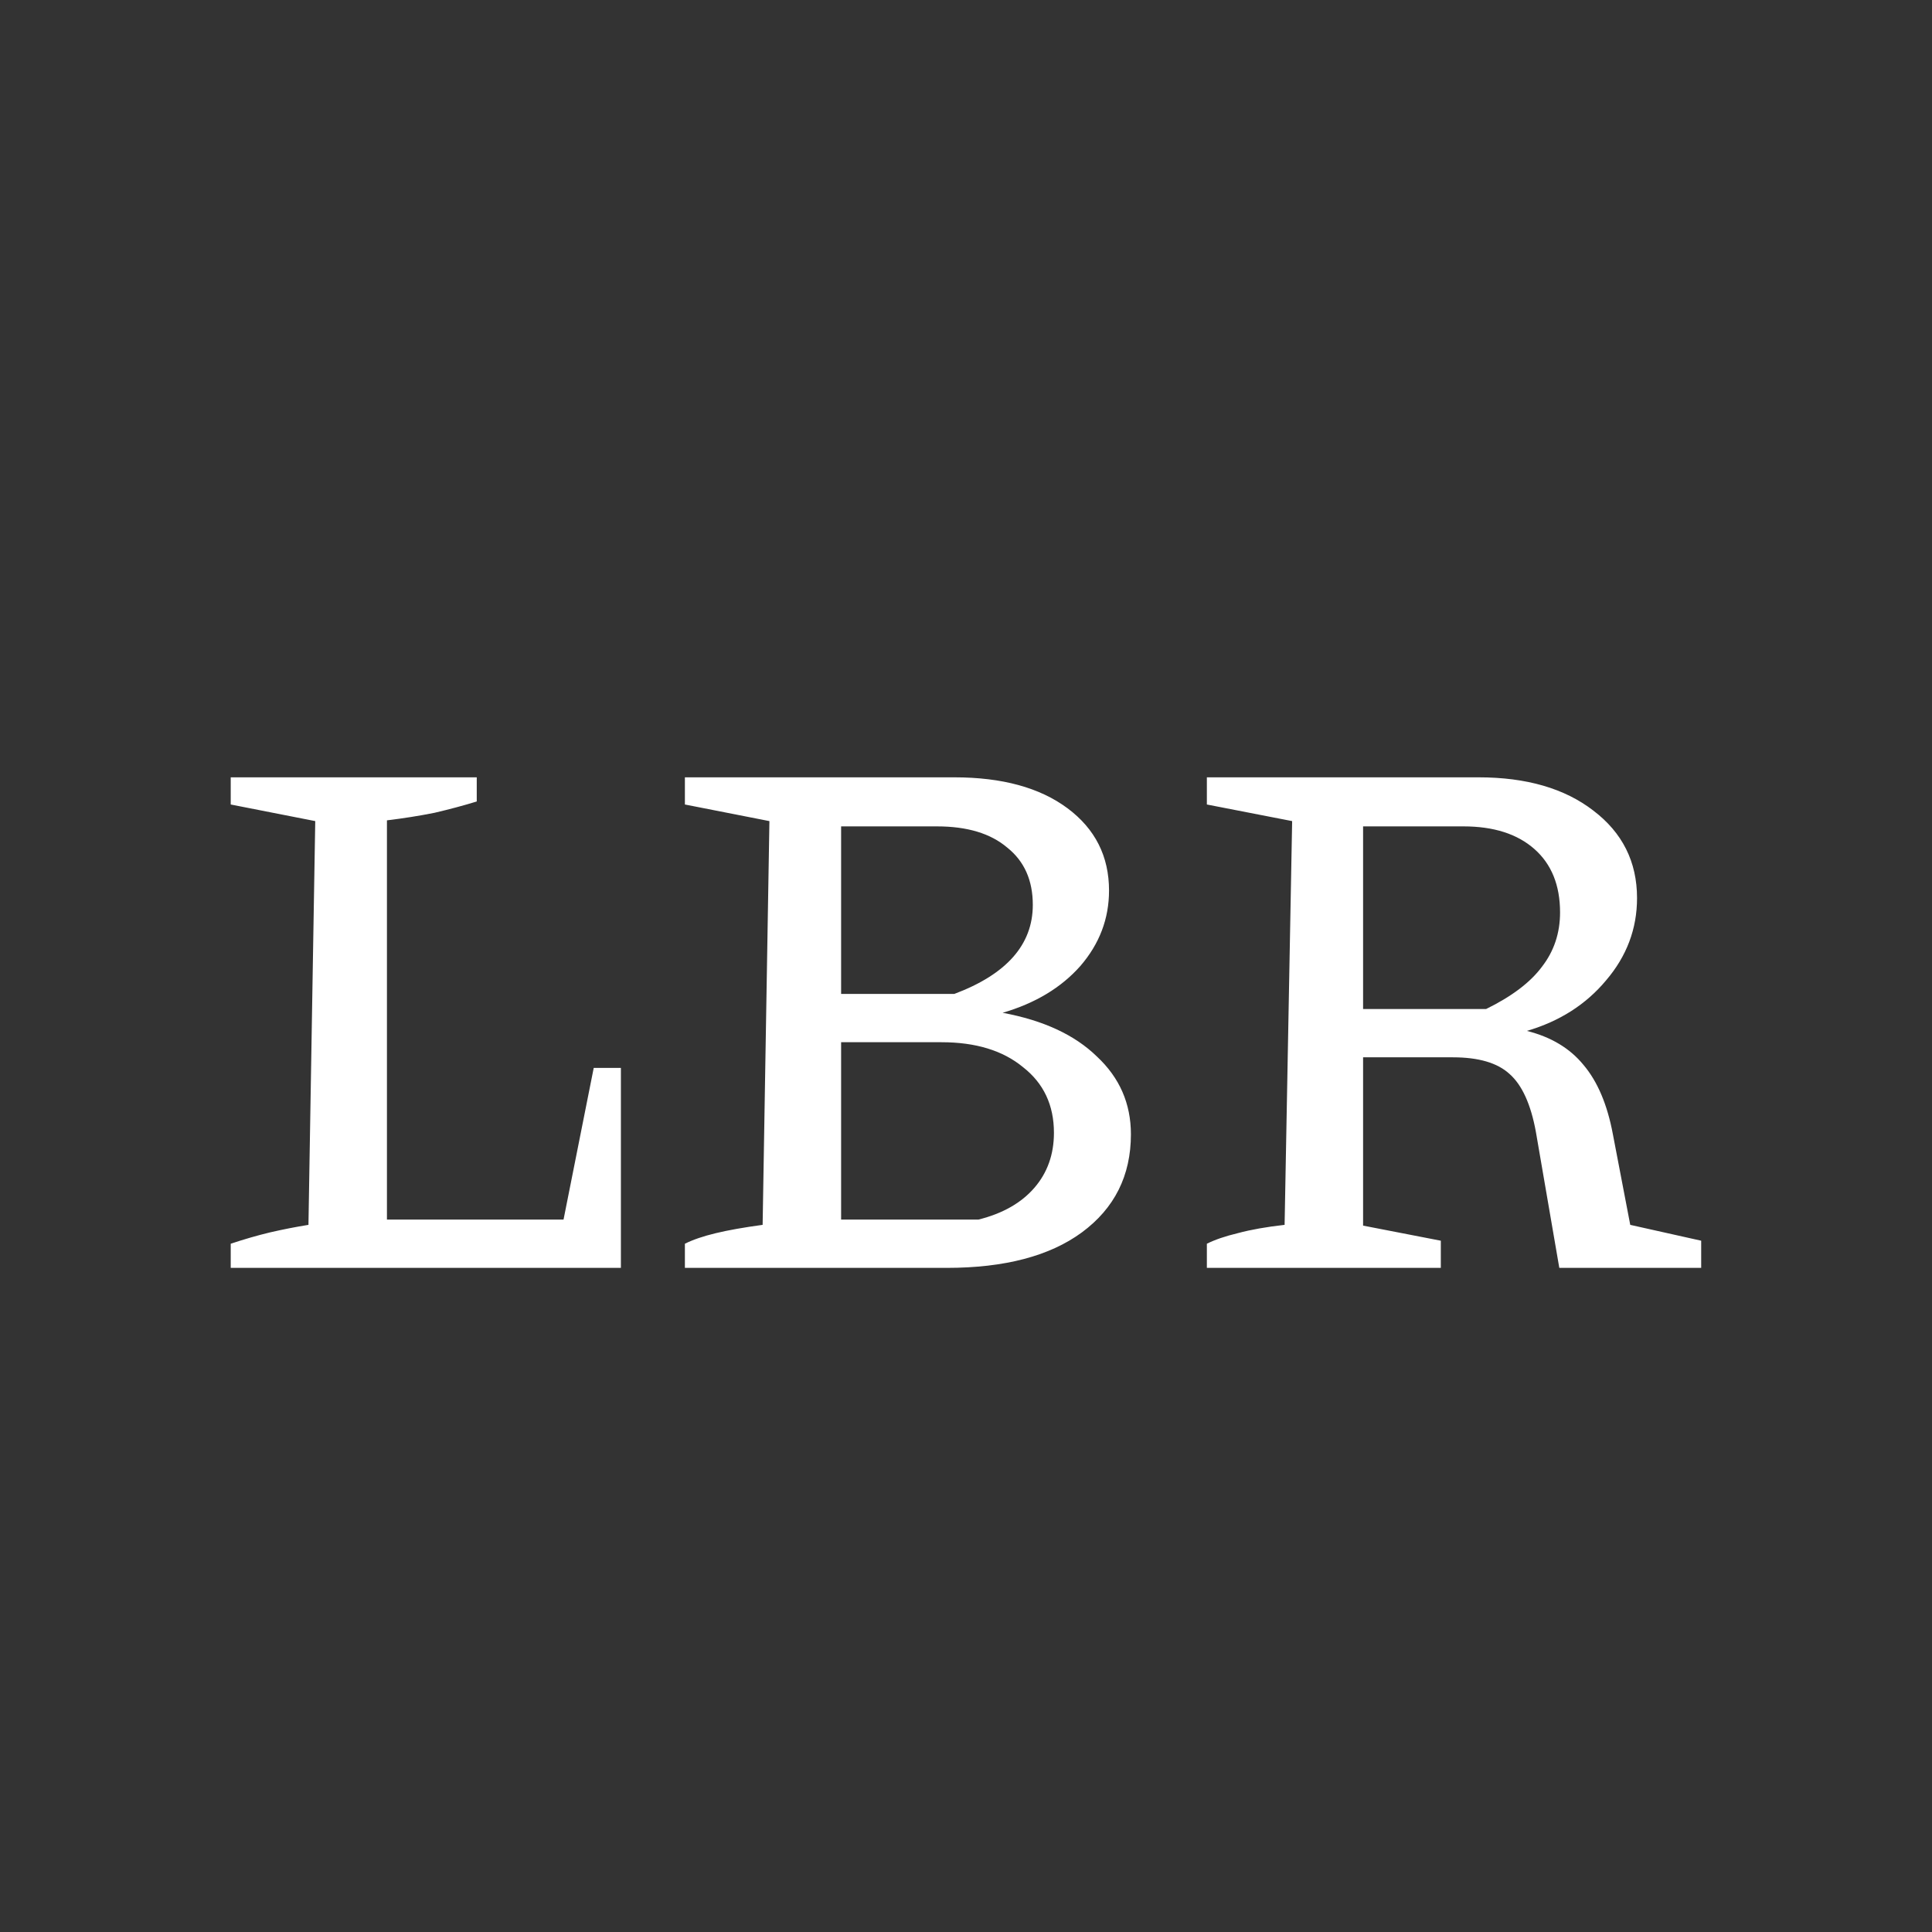 <svg width="256" height="256" viewBox="0 0 256 256" fill="none" xmlns="http://www.w3.org/2000/svg">
<rect x="0" y="0" width="256" height="256" fill="#333333" stroke="none"/>
<path d="M78.672 141.5H82.272V168H30.572V164.8C32.372 164.2 34.105 163.7 35.772 163.3C37.505 162.9 39.205 162.567 40.872 162.3L41.772 108.8L30.572 106.6V103H63.172V106.2C61.438 106.733 59.572 107.233 57.572 107.7C55.572 108.1 53.472 108.433 51.272 108.7V161.6H74.672L78.672 141.5ZM132.852 134.2C138.252 135.2 142.418 137.133 145.352 140C148.352 142.8 149.852 146.233 149.852 150.3C149.852 155.767 147.685 160.1 143.352 163.3C139.085 166.433 133.118 168 125.452 168H90.752V164.8C91.818 164.267 93.185 163.8 94.852 163.4C96.518 163 98.585 162.633 101.052 162.3L101.952 108.8L90.752 106.6V103H126.452C132.785 103 137.785 104.367 141.452 107.1C145.118 109.833 146.952 113.467 146.952 118C146.952 121.733 145.685 125.067 143.152 128C140.618 130.867 137.185 132.933 132.852 134.2ZM111.452 165.8L107.252 161.6H129.652C132.852 160.8 135.318 159.4 137.052 157.4C138.785 155.4 139.652 152.967 139.652 150.1C139.652 146.433 138.285 143.533 135.552 141.4C132.885 139.2 129.285 138.1 124.752 138.1H110.452V131.7H126.452C133.385 129.1 136.852 125.167 136.852 119.9C136.852 116.633 135.718 114.1 133.452 112.3C131.252 110.433 128.152 109.5 124.152 109.5H107.252L111.452 105.3V165.8ZM216.016 162.3L225.416 164.4V168H206.616L203.516 150C202.849 146.333 201.682 143.767 200.016 142.3C198.416 140.833 195.916 140.1 192.516 140.1H176.116V133.7H196.916C200.316 132.033 202.782 130.167 204.316 128.1C205.916 126.033 206.716 123.633 206.716 120.9C206.716 117.3 205.582 114.5 203.316 112.5C201.049 110.5 197.916 109.5 193.916 109.5H180.616V162.4L190.916 164.4V168H159.916V164.8C160.982 164.267 162.349 163.8 164.016 163.4C165.749 162.933 167.816 162.567 170.216 162.3L171.216 108.8L159.916 106.6V103H195.916C202.249 103 207.316 104.467 211.116 107.4C214.982 110.333 216.916 114.2 216.916 119C216.916 123.067 215.549 126.7 212.816 129.9C210.149 133.1 206.649 135.333 202.316 136.6C205.516 137.4 208.016 138.9 209.816 141.1C211.682 143.3 212.982 146.367 213.716 150.3L216.016 162.3Z" fill="white"/>
</svg>
